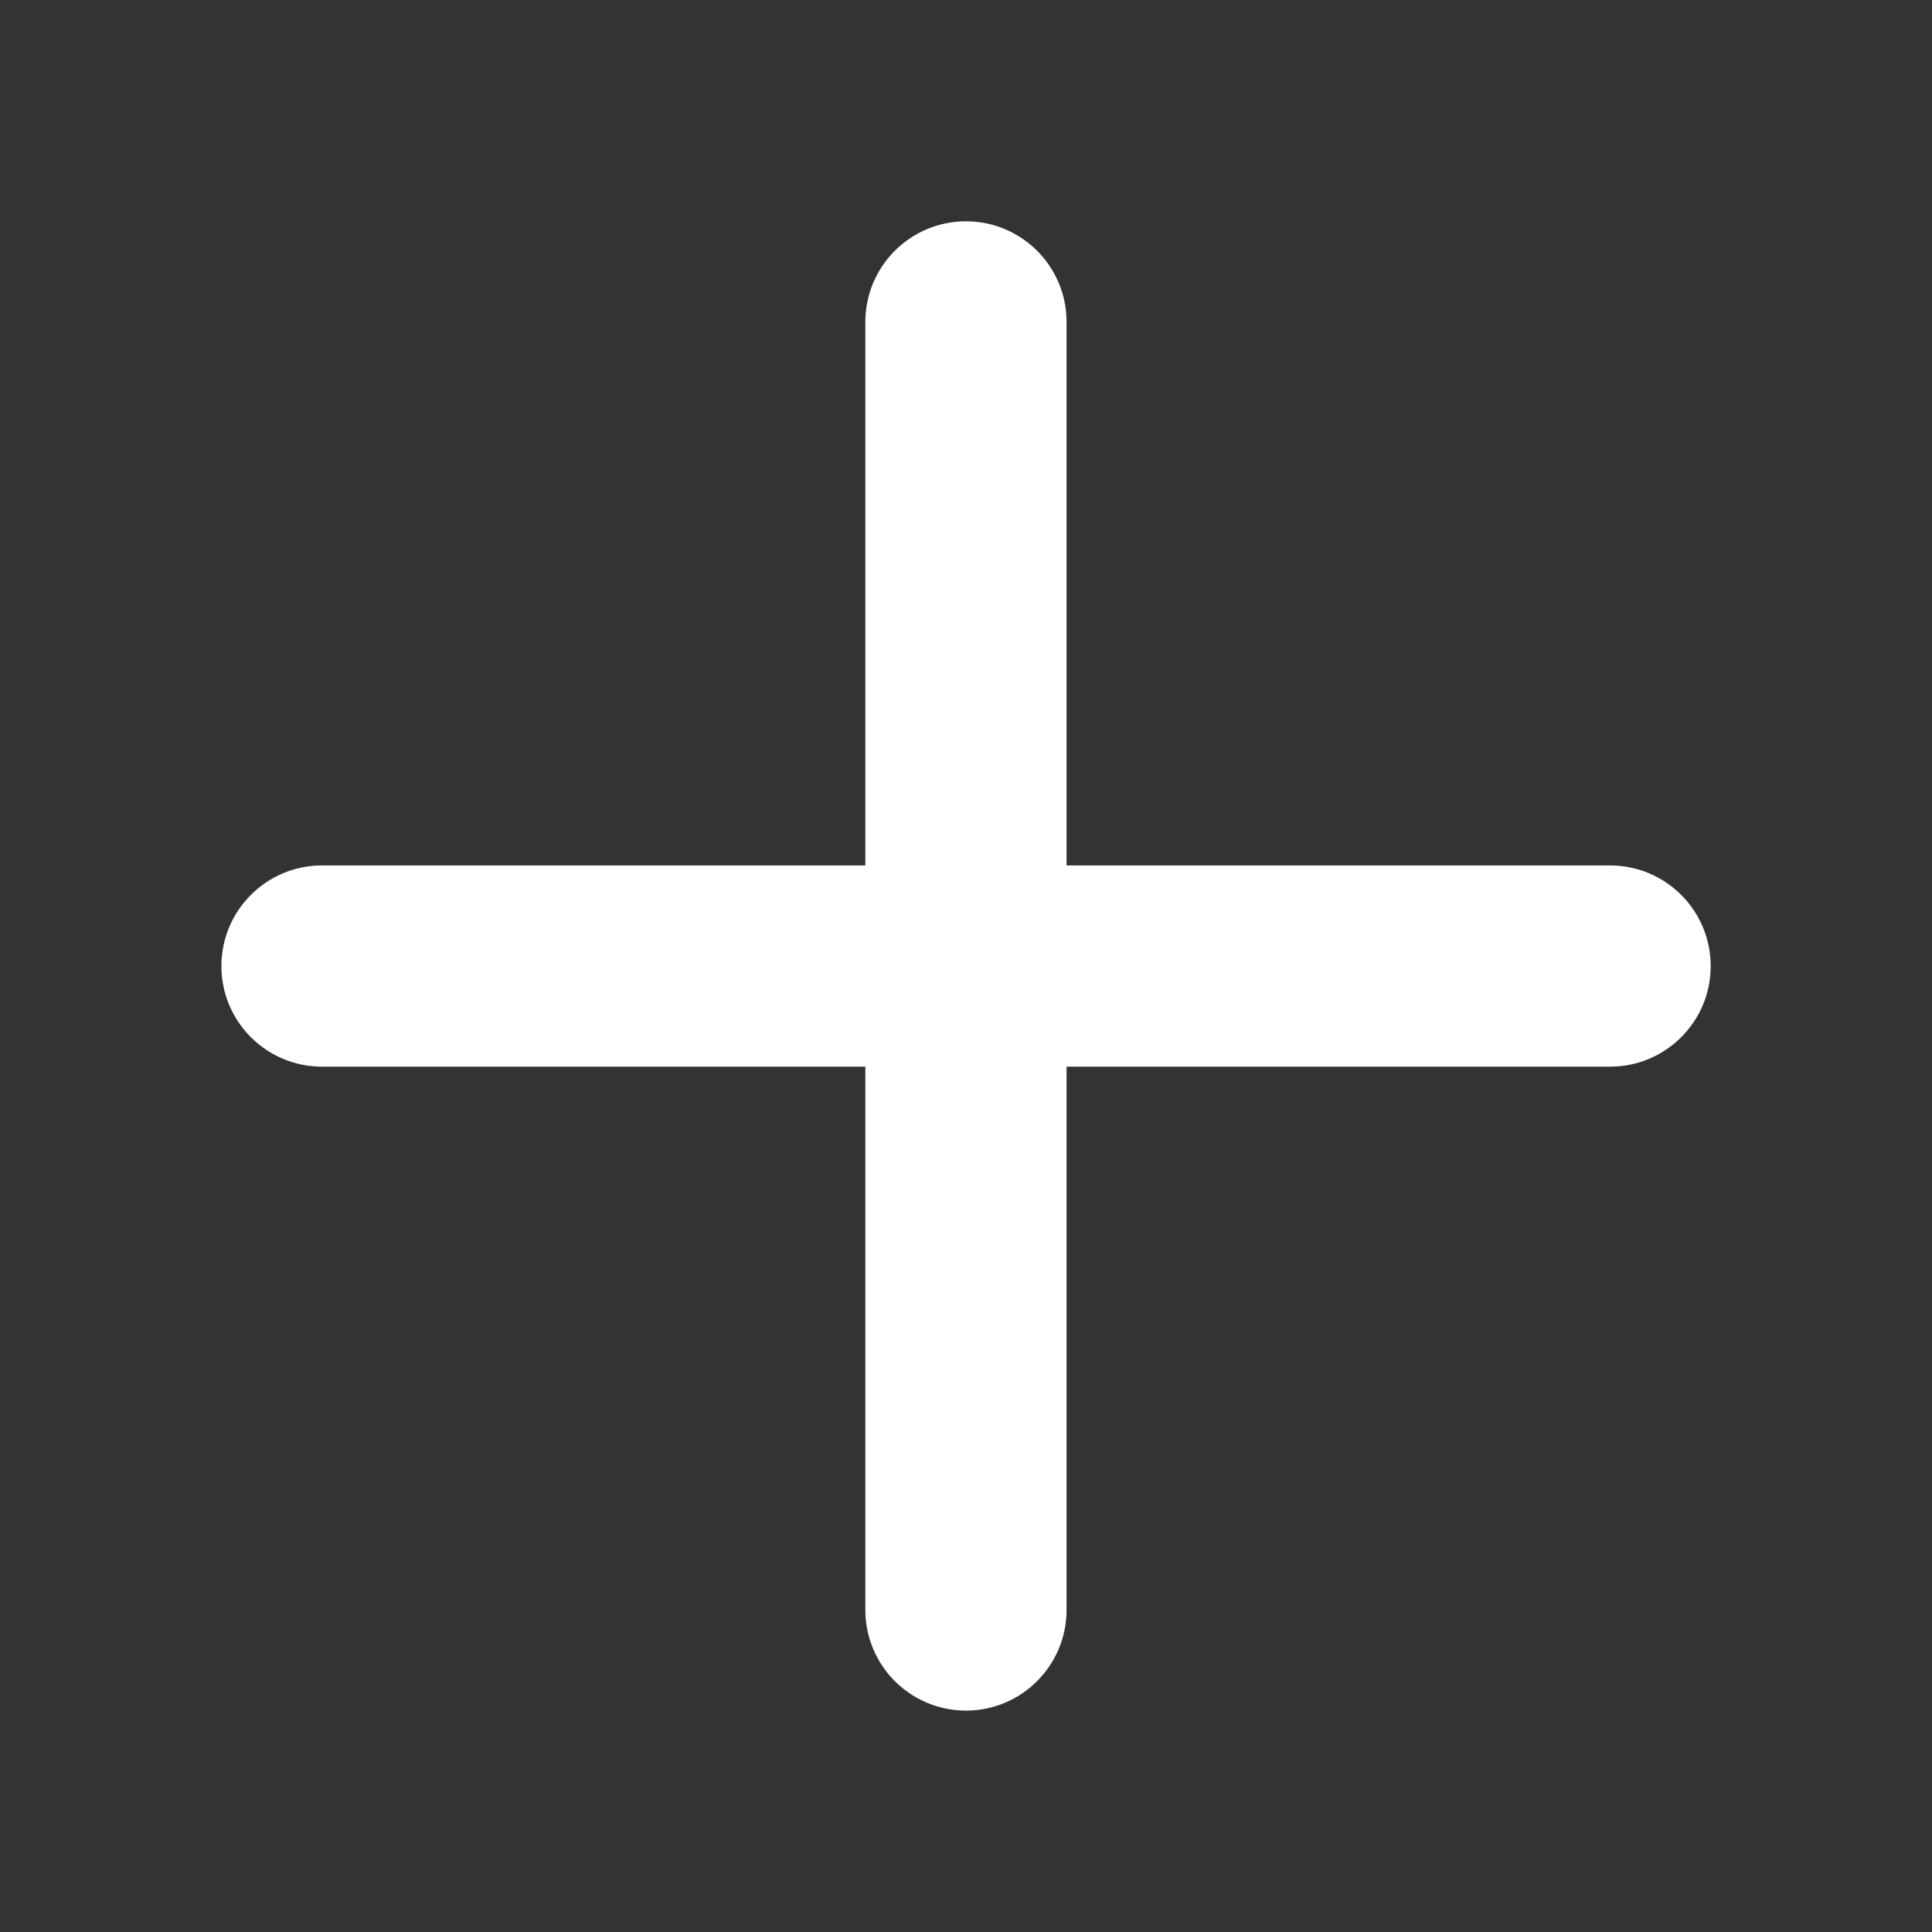 <svg width="20" height="20" viewBox="0 0 20 20" fill="none" xmlns="http://www.w3.org/2000/svg">
<rect x="0" y="0" width="20" height="20" fill="#333333" stroke="none"/>
<path fill-rule="evenodd" clip-rule="evenodd" d="M10 2.291C10.575 2.291 11.041 2.757 11.041 3.333V16.666C11.041 17.241 10.575 17.708 10 17.708C9.424 17.708 8.958 17.241 8.958 16.666V3.333C8.958 2.757 9.424 2.291 10 2.291Z" fill="white"/>
<path fill-rule="evenodd" clip-rule="evenodd" d="M2.292 10.001C2.292 9.425 2.758 8.959 3.334 8.959H16.667C17.242 8.959 17.709 9.425 17.709 10.001C17.709 10.576 17.242 11.042 16.667 11.042H3.334C2.758 11.042 2.292 10.576 2.292 10.001Z" fill="white"/>
</svg>

